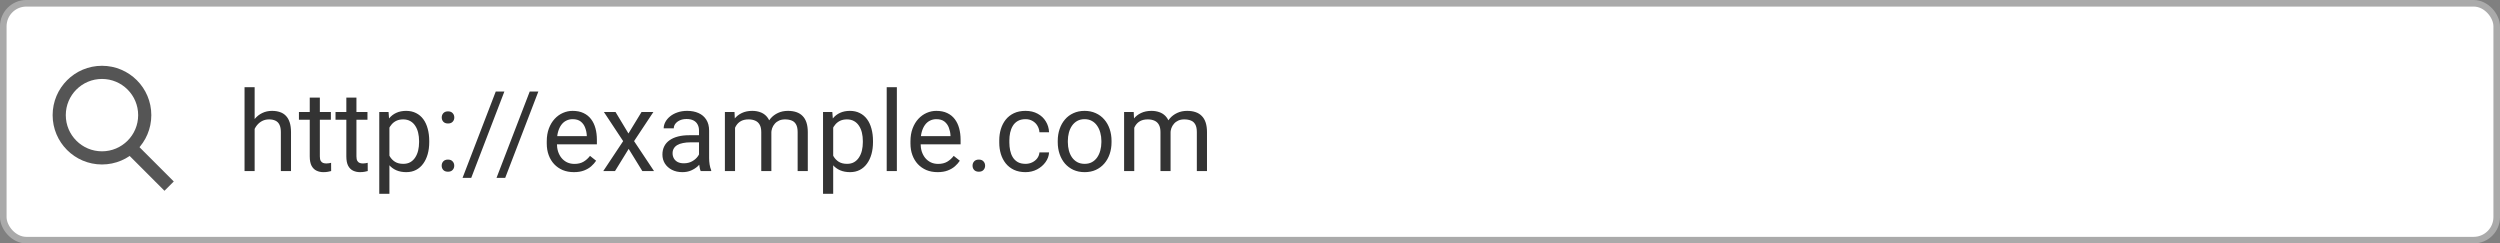 <svg width="380" height="37" viewBox="0 0 380 37" fill="none" xmlns="http://www.w3.org/2000/svg">
<rect x="0" y="0" width="380" height="37" fill="#808080" stroke="none"/>
<rect x="0.5" y="0.5" width="379" height="36" rx="3.5" fill="white" stroke="#AAAAAA"/>
<path d="M38.706 13.25V26H37.17V13.25H38.706ZM38.341 21.169L37.702 21.144C37.707 20.53 37.798 19.963 37.976 19.442C38.153 18.917 38.402 18.46 38.723 18.073C39.044 17.685 39.425 17.387 39.868 17.176C40.316 16.96 40.812 16.852 41.354 16.852C41.797 16.852 42.195 16.913 42.549 17.035C42.904 17.151 43.205 17.34 43.454 17.6C43.709 17.86 43.902 18.197 44.035 18.612C44.168 19.022 44.234 19.523 44.234 20.115V26H42.69V20.098C42.69 19.628 42.621 19.252 42.483 18.969C42.345 18.681 42.143 18.474 41.877 18.347C41.611 18.214 41.285 18.148 40.898 18.148C40.516 18.148 40.167 18.228 39.852 18.388C39.542 18.549 39.273 18.77 39.046 19.052C38.825 19.334 38.651 19.658 38.523 20.023C38.402 20.383 38.341 20.765 38.341 21.169ZM50.294 17.019V18.197H45.438V17.019H50.294ZM47.081 14.835H48.617V23.775C48.617 24.08 48.664 24.309 48.758 24.464C48.852 24.619 48.974 24.722 49.123 24.771C49.273 24.821 49.433 24.846 49.605 24.846C49.732 24.846 49.865 24.835 50.003 24.813C50.147 24.785 50.255 24.763 50.327 24.747L50.335 26C50.214 26.039 50.053 26.075 49.854 26.108C49.66 26.147 49.425 26.166 49.148 26.166C48.772 26.166 48.426 26.091 48.111 25.942C47.795 25.793 47.544 25.544 47.355 25.195C47.173 24.841 47.081 24.365 47.081 23.767V14.835ZM55.855 17.019V18.197H50.999V17.019H55.855ZM52.643 14.835H54.179V23.775C54.179 24.08 54.226 24.309 54.32 24.464C54.414 24.619 54.536 24.722 54.685 24.771C54.834 24.821 54.995 24.846 55.166 24.846C55.294 24.846 55.427 24.835 55.565 24.813C55.709 24.785 55.817 24.763 55.889 24.747L55.897 26C55.775 26.039 55.615 26.075 55.416 26.108C55.222 26.147 54.987 26.166 54.71 26.166C54.334 26.166 53.988 26.091 53.672 25.942C53.357 25.793 53.105 25.544 52.917 25.195C52.734 24.841 52.643 24.365 52.643 23.767V14.835ZM59.192 18.745V29.453H57.648V17.019H59.06L59.192 18.745ZM65.244 21.435V21.609C65.244 22.262 65.166 22.868 65.011 23.427C64.856 23.98 64.629 24.462 64.331 24.871C64.037 25.281 63.675 25.599 63.243 25.826C62.812 26.053 62.316 26.166 61.757 26.166C61.187 26.166 60.684 26.072 60.247 25.884C59.809 25.696 59.439 25.422 59.134 25.062C58.83 24.702 58.586 24.271 58.404 23.767C58.227 23.264 58.105 22.696 58.039 22.065V21.136C58.105 20.472 58.23 19.877 58.412 19.351C58.595 18.825 58.835 18.377 59.134 18.006C59.439 17.63 59.807 17.345 60.238 17.151C60.67 16.952 61.168 16.852 61.732 16.852C62.297 16.852 62.798 16.963 63.235 17.185C63.672 17.4 64.04 17.71 64.339 18.114C64.638 18.518 64.862 19.002 65.011 19.567C65.166 20.126 65.244 20.748 65.244 21.435ZM63.7 21.609V21.435C63.7 20.986 63.653 20.566 63.559 20.173C63.465 19.774 63.318 19.426 63.119 19.127C62.925 18.823 62.676 18.585 62.372 18.413C62.067 18.236 61.705 18.148 61.284 18.148C60.897 18.148 60.559 18.214 60.272 18.347C59.989 18.48 59.748 18.659 59.549 18.886C59.35 19.108 59.187 19.362 59.06 19.65C58.938 19.932 58.846 20.225 58.786 20.53V22.68C58.896 23.067 59.051 23.432 59.251 23.775C59.45 24.113 59.715 24.387 60.047 24.597C60.379 24.802 60.797 24.904 61.301 24.904C61.716 24.904 62.073 24.819 62.372 24.647C62.676 24.47 62.925 24.229 63.119 23.925C63.318 23.62 63.465 23.272 63.559 22.879C63.653 22.48 63.7 22.057 63.7 21.609ZM67.136 25.186C67.136 24.926 67.216 24.708 67.377 24.531C67.543 24.348 67.781 24.257 68.091 24.257C68.401 24.257 68.636 24.348 68.796 24.531C68.962 24.708 69.045 24.926 69.045 25.186C69.045 25.441 68.962 25.657 68.796 25.834C68.636 26.011 68.401 26.1 68.091 26.1C67.781 26.1 67.543 26.011 67.377 25.834C67.216 25.657 67.136 25.441 67.136 25.186ZM67.144 17.857C67.144 17.597 67.225 17.378 67.385 17.201C67.551 17.019 67.789 16.927 68.099 16.927C68.409 16.927 68.644 17.019 68.805 17.201C68.971 17.378 69.054 17.597 69.054 17.857C69.054 18.111 68.971 18.327 68.805 18.504C68.644 18.681 68.409 18.77 68.099 18.77C67.789 18.77 67.551 18.681 67.385 18.504C67.225 18.327 67.144 18.111 67.144 17.857ZM76.665 13.914L71.627 27.038H70.307L75.354 13.914H76.665ZM81.829 13.914L76.79 27.038H75.47L80.517 13.914H81.829ZM87.232 26.166C86.607 26.166 86.04 26.061 85.531 25.851C85.027 25.635 84.593 25.333 84.228 24.946C83.868 24.558 83.591 24.099 83.397 23.568C83.204 23.037 83.107 22.456 83.107 21.825V21.476C83.107 20.746 83.215 20.095 83.431 19.525C83.647 18.95 83.94 18.463 84.311 18.064C84.681 17.666 85.102 17.364 85.572 17.16C86.043 16.955 86.53 16.852 87.033 16.852C87.675 16.852 88.228 16.963 88.693 17.185C89.164 17.406 89.548 17.716 89.847 18.114C90.146 18.507 90.367 18.972 90.511 19.509C90.655 20.04 90.727 20.621 90.727 21.252V21.941H84.02V20.688H89.191V20.571C89.169 20.173 89.086 19.785 88.942 19.409C88.804 19.033 88.583 18.723 88.278 18.48C87.974 18.236 87.559 18.114 87.033 18.114C86.685 18.114 86.364 18.189 86.07 18.338C85.777 18.482 85.525 18.698 85.315 18.986C85.105 19.274 84.941 19.625 84.825 20.04C84.709 20.455 84.651 20.934 84.651 21.476V21.825C84.651 22.251 84.709 22.652 84.825 23.028C84.947 23.399 85.121 23.726 85.348 24.008C85.581 24.29 85.86 24.511 86.186 24.672C86.519 24.832 86.895 24.913 87.315 24.913C87.858 24.913 88.317 24.802 88.693 24.581C89.07 24.359 89.399 24.063 89.681 23.692L90.611 24.431C90.417 24.724 90.171 25.004 89.872 25.27C89.573 25.535 89.205 25.751 88.768 25.917C88.336 26.083 87.825 26.166 87.232 26.166ZM93.558 17.019L95.525 20.289L97.517 17.019H99.318L96.38 21.451L99.41 26H97.633L95.558 22.63L93.483 26H91.698L94.72 21.451L91.79 17.019H93.558ZM106.25 24.464V19.841C106.25 19.487 106.178 19.18 106.034 18.919C105.895 18.654 105.685 18.449 105.403 18.305C105.121 18.161 104.772 18.089 104.357 18.089C103.97 18.089 103.629 18.156 103.336 18.289C103.048 18.421 102.821 18.596 102.655 18.811C102.495 19.027 102.415 19.26 102.415 19.509H100.879C100.879 19.188 100.962 18.87 101.128 18.554C101.294 18.239 101.532 17.954 101.842 17.699C102.157 17.439 102.534 17.234 102.971 17.085C103.413 16.93 103.906 16.852 104.448 16.852C105.101 16.852 105.677 16.963 106.175 17.185C106.678 17.406 107.071 17.741 107.354 18.189C107.641 18.632 107.785 19.188 107.785 19.857V24.041C107.785 24.34 107.81 24.658 107.86 24.996C107.915 25.333 107.995 25.624 108.101 25.867V26H106.499C106.421 25.823 106.36 25.588 106.316 25.294C106.272 24.996 106.25 24.719 106.25 24.464ZM106.515 20.555L106.532 21.634H104.979C104.542 21.634 104.152 21.67 103.809 21.742C103.466 21.808 103.178 21.91 102.946 22.049C102.713 22.187 102.536 22.361 102.415 22.572C102.293 22.776 102.232 23.017 102.232 23.294C102.232 23.576 102.296 23.834 102.423 24.066C102.55 24.298 102.741 24.484 102.996 24.622C103.256 24.755 103.574 24.821 103.95 24.821C104.421 24.821 104.836 24.722 105.195 24.523C105.555 24.323 105.84 24.08 106.05 23.792C106.266 23.504 106.382 23.225 106.399 22.954L107.055 23.692C107.016 23.925 106.911 24.182 106.739 24.464C106.568 24.747 106.338 25.018 106.05 25.278C105.768 25.532 105.431 25.745 105.038 25.917C104.65 26.083 104.213 26.166 103.726 26.166C103.117 26.166 102.583 26.047 102.124 25.809C101.67 25.571 101.316 25.253 101.062 24.855C100.812 24.451 100.688 24 100.688 23.502C100.688 23.02 100.782 22.597 100.97 22.231C101.158 21.861 101.43 21.553 101.784 21.31C102.138 21.061 102.564 20.873 103.062 20.746C103.56 20.618 104.116 20.555 104.73 20.555H106.515ZM111.728 18.803V26H110.184V17.019H111.645L111.728 18.803ZM111.413 21.169L110.699 21.144C110.704 20.53 110.785 19.963 110.939 19.442C111.094 18.917 111.324 18.46 111.628 18.073C111.933 17.685 112.312 17.387 112.766 17.176C113.219 16.96 113.745 16.852 114.343 16.852C114.763 16.852 115.151 16.913 115.505 17.035C115.859 17.151 116.166 17.337 116.426 17.591C116.686 17.846 116.888 18.172 117.032 18.571C117.176 18.969 117.248 19.451 117.248 20.015V26H115.712V20.09C115.712 19.619 115.632 19.243 115.472 18.961C115.317 18.679 115.095 18.474 114.808 18.347C114.52 18.214 114.182 18.148 113.795 18.148C113.341 18.148 112.962 18.228 112.658 18.388C112.353 18.549 112.11 18.77 111.927 19.052C111.745 19.334 111.612 19.658 111.529 20.023C111.451 20.383 111.413 20.765 111.413 21.169ZM117.231 20.322L116.202 20.638C116.208 20.145 116.288 19.672 116.443 19.218C116.603 18.765 116.833 18.36 117.132 18.006C117.436 17.652 117.81 17.373 118.252 17.168C118.695 16.958 119.201 16.852 119.771 16.852C120.253 16.852 120.679 16.916 121.05 17.044C121.426 17.171 121.742 17.367 121.996 17.633C122.256 17.893 122.453 18.228 122.585 18.637C122.718 19.047 122.785 19.534 122.785 20.098V26H121.241V20.081C121.241 19.578 121.16 19.188 121 18.911C120.845 18.629 120.624 18.433 120.336 18.322C120.054 18.206 119.716 18.148 119.323 18.148C118.986 18.148 118.687 18.206 118.427 18.322C118.167 18.438 117.948 18.599 117.771 18.803C117.594 19.002 117.458 19.232 117.364 19.492C117.276 19.752 117.231 20.029 117.231 20.322ZM126.645 18.745V29.453H125.101V17.019H126.512L126.645 18.745ZM132.696 21.435V21.609C132.696 22.262 132.618 22.868 132.463 23.427C132.308 23.98 132.082 24.462 131.783 24.871C131.489 25.281 131.127 25.599 130.695 25.826C130.264 26.053 129.768 26.166 129.209 26.166C128.639 26.166 128.136 26.072 127.699 25.884C127.262 25.696 126.891 25.422 126.586 25.062C126.282 24.702 126.039 24.271 125.856 23.767C125.679 23.264 125.557 22.696 125.491 22.065V21.136C125.557 20.472 125.682 19.877 125.864 19.351C126.047 18.825 126.288 18.377 126.586 18.006C126.891 17.63 127.259 17.345 127.69 17.151C128.122 16.952 128.62 16.852 129.185 16.852C129.749 16.852 130.25 16.963 130.687 17.185C131.124 17.4 131.492 17.71 131.791 18.114C132.09 18.518 132.314 19.002 132.463 19.567C132.618 20.126 132.696 20.748 132.696 21.435ZM131.152 21.609V21.435C131.152 20.986 131.105 20.566 131.011 20.173C130.917 19.774 130.77 19.426 130.571 19.127C130.377 18.823 130.128 18.585 129.824 18.413C129.519 18.236 129.157 18.148 128.736 18.148C128.349 18.148 128.011 18.214 127.724 18.347C127.441 18.48 127.201 18.659 127.001 18.886C126.802 19.108 126.639 19.362 126.512 19.65C126.39 19.932 126.299 20.225 126.238 20.53V22.68C126.348 23.067 126.503 23.432 126.703 23.775C126.902 24.113 127.167 24.387 127.5 24.597C127.832 24.802 128.249 24.904 128.753 24.904C129.168 24.904 129.525 24.819 129.824 24.647C130.128 24.47 130.377 24.229 130.571 23.925C130.77 23.62 130.917 23.272 131.011 22.879C131.105 22.48 131.152 22.057 131.152 21.609ZM136.323 13.25V26H134.779V13.25H136.323ZM142.516 26.166C141.89 26.166 141.323 26.061 140.814 25.851C140.31 25.635 139.876 25.333 139.511 24.946C139.151 24.558 138.874 24.099 138.681 23.568C138.487 23.037 138.39 22.456 138.39 21.825V21.476C138.39 20.746 138.498 20.095 138.714 19.525C138.93 18.95 139.223 18.463 139.594 18.064C139.965 17.666 140.385 17.364 140.855 17.16C141.326 16.955 141.813 16.852 142.316 16.852C142.958 16.852 143.512 16.963 143.977 17.185C144.447 17.406 144.832 17.716 145.13 18.114C145.429 18.507 145.651 18.972 145.794 19.509C145.938 20.04 146.01 20.621 146.01 21.252V21.941H139.303V20.688H144.475V20.571C144.452 20.173 144.369 19.785 144.226 19.409C144.087 19.033 143.866 18.723 143.562 18.48C143.257 18.236 142.842 18.114 142.316 18.114C141.968 18.114 141.647 18.189 141.354 18.338C141.06 18.482 140.808 18.698 140.598 18.986C140.388 19.274 140.225 19.625 140.108 20.04C139.992 20.455 139.934 20.934 139.934 21.476V21.825C139.934 22.251 139.992 22.652 140.108 23.028C140.23 23.399 140.404 23.726 140.631 24.008C140.864 24.29 141.143 24.511 141.47 24.672C141.802 24.832 142.178 24.913 142.599 24.913C143.141 24.913 143.6 24.802 143.977 24.581C144.353 24.359 144.682 24.063 144.964 23.692L145.894 24.431C145.7 24.724 145.454 25.004 145.155 25.27C144.856 25.535 144.488 25.751 144.051 25.917C143.62 26.083 143.108 26.166 142.516 26.166ZM147.828 25.186C147.828 24.926 147.908 24.708 148.069 24.531C148.235 24.348 148.473 24.257 148.783 24.257C149.093 24.257 149.328 24.348 149.488 24.531C149.654 24.708 149.737 24.926 149.737 25.186C149.737 25.441 149.654 25.657 149.488 25.834C149.328 26.011 149.093 26.1 148.783 26.1C148.473 26.1 148.235 26.011 148.069 25.834C147.908 25.657 147.828 25.441 147.828 25.186ZM155.88 24.904C156.245 24.904 156.583 24.83 156.893 24.68C157.202 24.531 157.457 24.326 157.656 24.066C157.855 23.8 157.969 23.499 157.997 23.161H159.458C159.43 23.692 159.25 24.188 158.918 24.647C158.591 25.101 158.163 25.469 157.631 25.751C157.1 26.028 156.516 26.166 155.88 26.166C155.205 26.166 154.615 26.047 154.112 25.809C153.614 25.571 153.199 25.245 152.867 24.83C152.54 24.415 152.294 23.939 152.128 23.402C151.967 22.86 151.887 22.287 151.887 21.684V21.335C151.887 20.732 151.967 20.162 152.128 19.625C152.294 19.083 152.54 18.604 152.867 18.189C153.199 17.774 153.614 17.447 154.112 17.209C154.615 16.971 155.205 16.852 155.88 16.852C156.583 16.852 157.197 16.996 157.723 17.284C158.248 17.566 158.661 17.954 158.959 18.446C159.264 18.933 159.43 19.487 159.458 20.106H157.997C157.969 19.736 157.864 19.401 157.681 19.102C157.504 18.803 157.261 18.565 156.951 18.388C156.646 18.206 156.289 18.114 155.88 18.114C155.41 18.114 155.014 18.208 154.693 18.396C154.377 18.579 154.126 18.828 153.938 19.144C153.755 19.453 153.622 19.799 153.539 20.181C153.462 20.558 153.423 20.942 153.423 21.335V21.684C153.423 22.076 153.462 22.464 153.539 22.846C153.617 23.227 153.747 23.573 153.929 23.883C154.117 24.193 154.369 24.442 154.685 24.63C155.006 24.813 155.404 24.904 155.88 24.904ZM160.777 21.609V21.418C160.777 20.77 160.871 20.17 161.06 19.617C161.248 19.058 161.519 18.574 161.873 18.164C162.227 17.749 162.656 17.428 163.16 17.201C163.663 16.969 164.228 16.852 164.853 16.852C165.484 16.852 166.051 16.969 166.555 17.201C167.064 17.428 167.495 17.749 167.85 18.164C168.209 18.574 168.483 19.058 168.671 19.617C168.86 20.17 168.954 20.77 168.954 21.418V21.609C168.954 22.256 168.86 22.857 168.671 23.41C168.483 23.963 168.209 24.448 167.85 24.863C167.495 25.272 167.067 25.593 166.563 25.826C166.065 26.053 165.5 26.166 164.87 26.166C164.239 26.166 163.672 26.053 163.168 25.826C162.664 25.593 162.233 25.272 161.873 24.863C161.519 24.448 161.248 23.963 161.06 23.41C160.871 22.857 160.777 22.256 160.777 21.609ZM162.313 21.418V21.609C162.313 22.057 162.366 22.48 162.471 22.879C162.576 23.272 162.734 23.62 162.944 23.925C163.16 24.229 163.428 24.47 163.749 24.647C164.07 24.819 164.444 24.904 164.87 24.904C165.29 24.904 165.658 24.819 165.974 24.647C166.295 24.47 166.56 24.229 166.771 23.925C166.981 23.62 167.139 23.272 167.244 22.879C167.354 22.48 167.41 22.057 167.41 21.609V21.418C167.41 20.975 167.354 20.558 167.244 20.165C167.139 19.766 166.978 19.415 166.762 19.11C166.552 18.8 166.286 18.557 165.965 18.38C165.65 18.203 165.279 18.114 164.853 18.114C164.432 18.114 164.062 18.203 163.741 18.38C163.425 18.557 163.16 18.8 162.944 19.11C162.734 19.415 162.576 19.766 162.471 20.165C162.366 20.558 162.313 20.975 162.313 21.418ZM172.407 18.803V26H170.863V17.019H172.324L172.407 18.803ZM172.091 21.169L171.377 21.144C171.383 20.53 171.463 19.963 171.618 19.442C171.773 18.917 172.003 18.46 172.307 18.073C172.611 17.685 172.991 17.387 173.444 17.176C173.898 16.96 174.424 16.852 175.021 16.852C175.442 16.852 175.829 16.913 176.184 17.035C176.538 17.151 176.845 17.337 177.105 17.591C177.365 17.846 177.567 18.172 177.711 18.571C177.855 18.969 177.927 19.451 177.927 20.015V26H176.391V20.09C176.391 19.619 176.311 19.243 176.15 18.961C175.995 18.679 175.774 18.474 175.486 18.347C175.199 18.214 174.861 18.148 174.474 18.148C174.02 18.148 173.641 18.228 173.336 18.388C173.032 18.549 172.789 18.77 172.606 19.052C172.423 19.334 172.291 19.658 172.208 20.023C172.13 20.383 172.091 20.765 172.091 21.169ZM177.91 20.322L176.881 20.638C176.886 20.145 176.967 19.672 177.122 19.218C177.282 18.765 177.512 18.36 177.811 18.006C178.115 17.652 178.488 17.373 178.931 17.168C179.374 16.958 179.88 16.852 180.45 16.852C180.932 16.852 181.358 16.916 181.729 17.044C182.105 17.171 182.42 17.367 182.675 17.633C182.935 17.893 183.131 18.228 183.264 18.637C183.397 19.047 183.463 19.534 183.463 20.098V26H181.919V20.081C181.919 19.578 181.839 19.188 181.679 18.911C181.524 18.629 181.302 18.433 181.015 18.322C180.732 18.206 180.395 18.148 180.002 18.148C179.664 18.148 179.366 18.206 179.105 18.322C178.845 18.438 178.627 18.599 178.45 18.803C178.273 19.002 178.137 19.232 178.043 19.492C177.954 19.752 177.91 20.029 177.91 20.322Z" fill="#333333"/>
<circle cx="15.5" cy="17.5" r="6.5" stroke="#555555" stroke-width="2"/>
<line x1="19.707" y1="22.293" x2="25.707" y2="28.293" stroke="#555555" stroke-width="2"/>
</svg>
